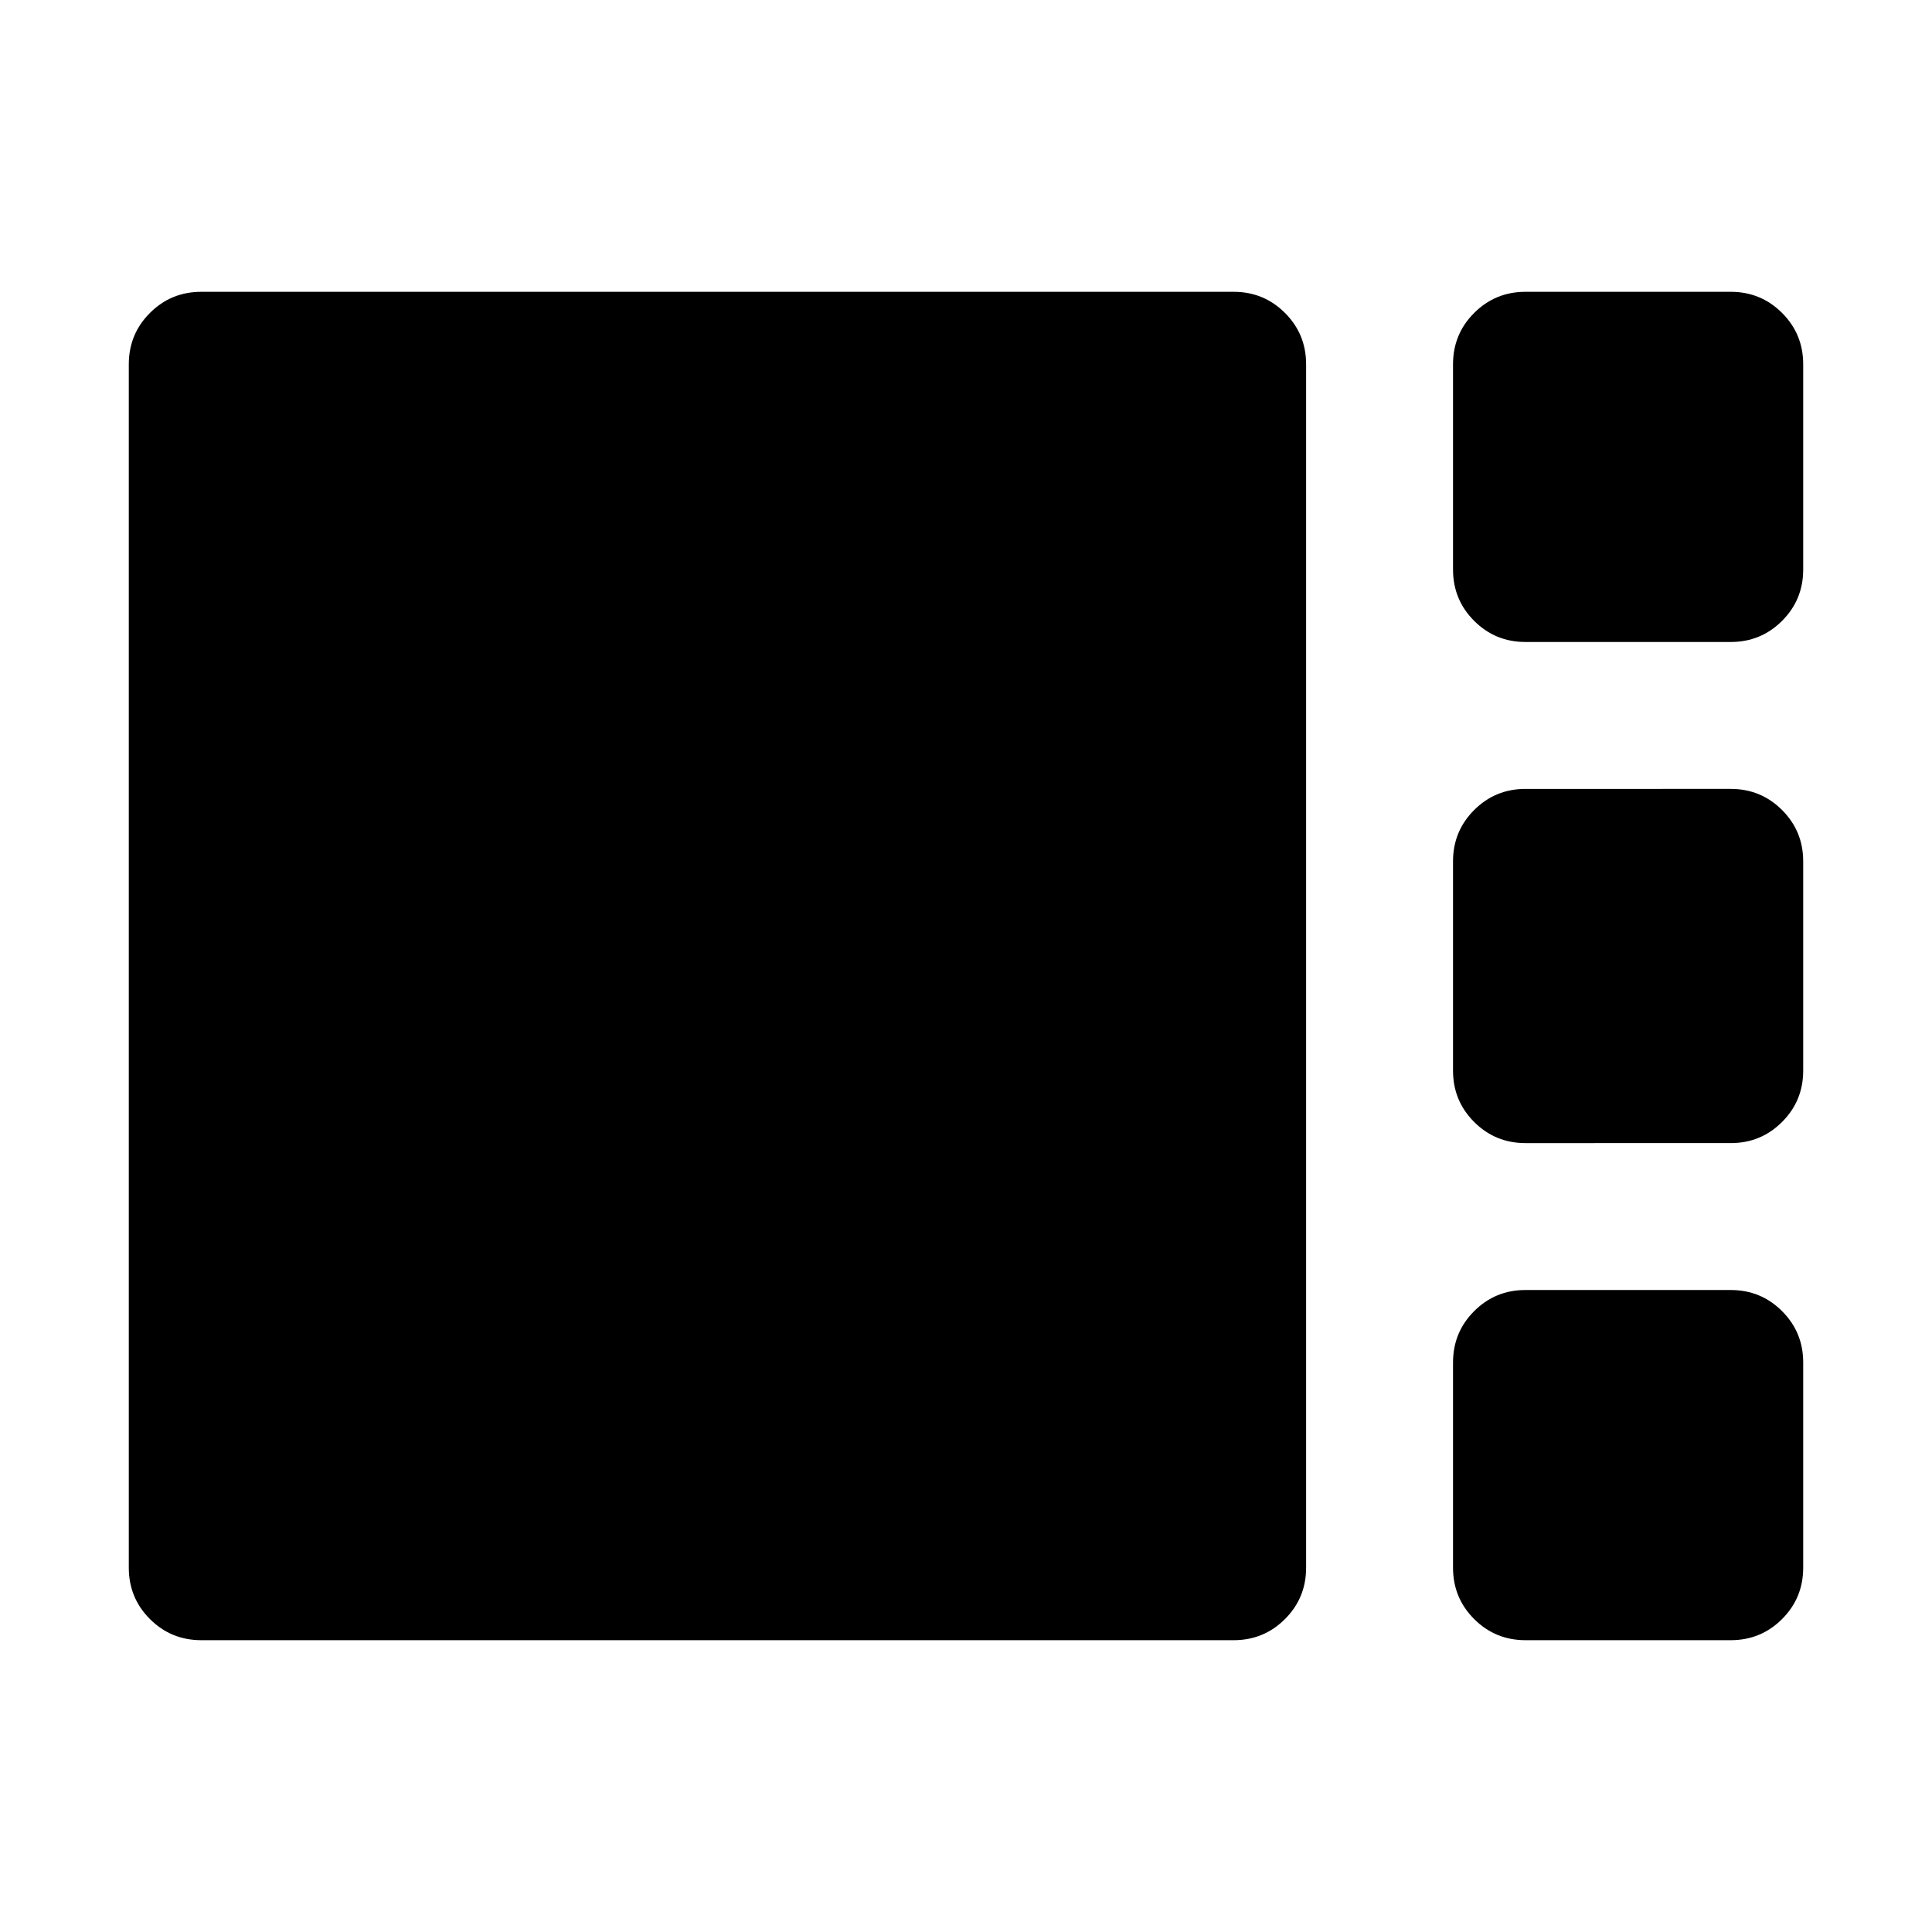 <svg xmlns="http://www.w3.org/2000/svg" height="48" width="48"><path d="M37.9 15.95q-.75 0-1.275-.525-.525-.525-.525-1.275v-5.1q0-.75.525-1.275.525-.525 1.275-.525H43q.75 0 1.275.525.525.525.525 1.275v5.1q0 .75-.525 1.275-.525.525-1.275.525Zm0 12.45q-.75 0-1.275-.525-.525-.525-.525-1.275v-5.2q0-.75.525-1.275.525-.525 1.275-.525H43q.75 0 1.275.525.525.525.525 1.275v5.2q0 .75-.525 1.275-.525.525-1.275.525ZM5 40.75q-.75 0-1.275-.525Q3.2 39.7 3.2 38.95V9.05q0-.75.525-1.275Q4.25 7.25 5 7.25h25.65q.75 0 1.275.525.525.525.525 1.275v29.9q0 .75-.525 1.275-.525.525-1.275.525Zm32.9 0q-.75 0-1.275-.525-.525-.525-.525-1.275v-5.1q0-.75.525-1.275.525-.525 1.275-.525H43q.75 0 1.275.525.525.525.525 1.275v5.1q0 .75-.525 1.275-.525.525-1.275.525Z"/></svg>